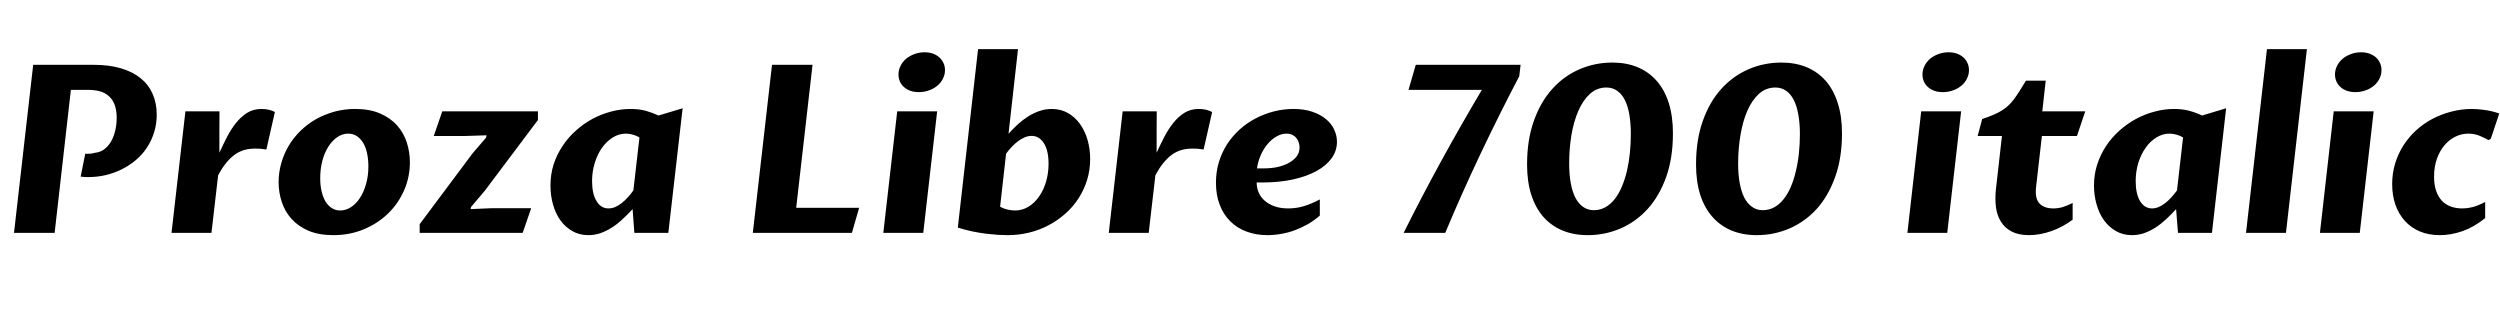 <svg xmlns="http://www.w3.org/2000/svg" xmlns:xlink="http://www.w3.org/1999/xlink" width="255.375" height="32.578"><path fill="black" d="M7.24 9.18L5.58 23.79L1.43 23.79L3.39 6.62L9.55 6.62Q11.13 6.62 12.33 6.97Q13.54 7.32 14.36 7.99Q15.18 8.65 15.59 9.59Q16.01 10.54 16.01 11.72L16.01 11.72Q16.01 12.68 15.74 13.52Q15.48 14.37 15.01 15.08Q14.54 15.79 13.89 16.34Q13.23 16.90 12.45 17.29Q11.67 17.68 10.79 17.89Q9.91 18.09 8.99 18.09L8.99 18.09Q8.81 18.09 8.63 18.08Q8.45 18.07 8.24 18.04L8.24 18.04L8.71 15.69Q8.77 15.71 8.84 15.71Q8.92 15.71 9 15.71L9 15.71Q9.38 15.71 9.69 15.61L9.69 15.61Q10.28 15.55 10.70 15.21Q11.12 14.87 11.39 14.37Q11.66 13.86 11.79 13.25Q11.92 12.64 11.92 12.05L11.92 12.05Q11.92 11.27 11.72 10.73Q11.52 10.18 11.14 9.84Q10.77 9.49 10.22 9.33Q9.68 9.18 8.99 9.18L8.99 9.18L7.24 9.18ZM17.52 23.79L18.94 11.37L22.42 11.37Q22.41 12.43 22.41 13.48Q22.42 14.53 22.41 15.60L22.41 15.60Q22.78 14.79 23.19 13.99Q23.60 13.20 24.11 12.56Q24.61 11.93 25.24 11.53Q25.88 11.13 26.71 11.13L26.71 11.13Q27.49 11.13 28.08 11.44L28.08 11.44L27.21 15.27Q26.84 15.21 26.57 15.19Q26.30 15.18 26.03 15.18L26.03 15.18Q25.49 15.18 24.99 15.31Q24.49 15.45 24.03 15.76Q23.57 16.08 23.13 16.61Q22.69 17.13 22.28 17.92L22.28 17.92L21.60 23.79L17.52 23.79ZM34.04 24.02L34.04 24.02Q32.57 24.02 31.51 23.57Q30.45 23.11 29.77 22.35Q29.10 21.60 28.78 20.62Q28.46 19.64 28.46 18.60L28.46 18.60Q28.46 17.61 28.73 16.68Q28.99 15.74 29.48 14.91Q29.98 14.07 30.68 13.38Q31.38 12.69 32.25 12.19Q33.12 11.70 34.14 11.41Q35.16 11.13 36.29 11.13L36.29 11.13Q37.77 11.13 38.82 11.59Q39.88 12.05 40.55 12.80Q41.23 13.56 41.55 14.54Q41.87 15.53 41.87 16.58L41.87 16.58Q41.87 18.09 41.28 19.44Q40.69 20.79 39.64 21.81Q38.59 22.83 37.15 23.43Q35.72 24.02 34.04 24.02ZM34.76 21.50L34.76 21.50Q35.32 21.50 35.84 21.17Q36.36 20.84 36.76 20.23Q37.16 19.63 37.39 18.80Q37.63 17.98 37.63 16.99L37.63 16.99Q37.63 16.29 37.50 15.67Q37.37 15.06 37.11 14.61Q36.84 14.17 36.46 13.91Q36.07 13.65 35.57 13.65L35.57 13.65Q34.97 13.65 34.45 14.01Q33.93 14.37 33.54 14.98Q33.15 15.60 32.93 16.42Q32.71 17.25 32.71 18.20L32.71 18.20Q32.71 18.94 32.85 19.54Q32.99 20.14 33.25 20.58Q33.52 21.02 33.90 21.26Q34.28 21.50 34.76 21.50ZM42.87 23.79L42.87 22.90L48.27 15.67L49.66 14.05L49.70 13.82L47.53 13.89L44.31 13.89L45.18 11.37L54.95 11.37L54.95 12.26L49.51 19.50L48.11 21.15L48.08 21.36L50.17 21.27L54.26 21.27L53.39 23.79L42.87 23.79ZM64.70 19.45L65.32 14.04Q64.99 13.84 64.63 13.75Q64.28 13.65 63.94 13.65L63.94 13.65Q63.23 13.65 62.60 14.04Q61.97 14.43 61.50 15.09Q61.03 15.75 60.76 16.63Q60.48 17.52 60.48 18.50L60.48 18.50Q60.48 19.80 60.94 20.55Q61.39 21.29 62.16 21.29L62.16 21.29Q62.50 21.29 62.84 21.15Q63.18 21 63.50 20.75Q63.82 20.50 64.13 20.16Q64.43 19.83 64.70 19.45L64.70 19.45ZM69.73 11.06L68.27 23.79L64.80 23.79L64.62 21.36Q64.10 21.93 63.57 22.41Q63.05 22.90 62.48 23.26Q61.92 23.61 61.33 23.82Q60.74 24.02 60.11 24.02L60.11 24.02Q59.19 24.02 58.47 23.61Q57.75 23.20 57.25 22.51Q56.75 21.82 56.49 20.89Q56.23 19.97 56.23 18.95L56.23 18.95Q56.23 17.82 56.55 16.80Q56.88 15.79 57.46 14.92Q58.03 14.05 58.82 13.35Q59.60 12.64 60.51 12.15Q61.42 11.66 62.41 11.40Q63.41 11.13 64.41 11.13L64.41 11.13Q65.24 11.13 65.94 11.31Q66.63 11.50 67.27 11.80L67.27 11.80L69.73 11.06ZM87.02 23.79L76.90 23.79L78.86 6.62L83.00 6.62L81.33 21.23L87.76 21.23L87.02 23.79ZM90.23 23.79L91.65 11.37L95.73 11.37L94.31 23.79L90.23 23.79ZM93.86 9.41L93.86 9.41Q93.36 9.41 92.98 9.27Q92.60 9.13 92.33 8.88Q92.06 8.64 91.92 8.31Q91.78 7.98 91.78 7.61L91.78 7.61Q91.78 7.14 91.99 6.73Q92.19 6.32 92.55 6.01Q92.91 5.71 93.39 5.53Q93.88 5.34 94.44 5.34L94.44 5.34Q94.92 5.34 95.31 5.48Q95.70 5.63 95.96 5.87Q96.23 6.12 96.38 6.45Q96.53 6.77 96.53 7.16L96.53 7.16Q96.53 7.63 96.32 8.04Q96.12 8.45 95.75 8.75Q95.39 9.06 94.90 9.23Q94.42 9.41 93.86 9.41ZM102.77 15.70L102.16 21.12Q102.53 21.32 102.93 21.41Q103.32 21.50 103.68 21.50L103.68 21.50Q104.44 21.50 105.07 21.11Q105.70 20.72 106.15 20.06Q106.61 19.41 106.86 18.54Q107.11 17.68 107.11 16.73L107.11 16.73Q107.11 15.35 106.62 14.61Q106.14 13.88 105.38 13.88L105.38 13.88Q105.04 13.88 104.69 14.02Q104.34 14.17 104.01 14.41Q103.68 14.66 103.36 14.99Q103.04 15.33 102.77 15.70L102.77 15.70ZM103.99 5.02L103.02 13.66Q103.48 13.16 103.97 12.70Q104.47 12.25 105.03 11.89Q105.59 11.54 106.18 11.34Q106.78 11.13 107.44 11.13L107.44 11.13Q108.35 11.13 109.08 11.54Q109.80 11.95 110.31 12.65Q110.82 13.35 111.09 14.28Q111.36 15.21 111.36 16.24L111.36 16.24Q111.36 17.36 111.05 18.37Q110.74 19.38 110.18 20.25Q109.62 21.12 108.84 21.81Q108.06 22.51 107.13 23.00Q106.20 23.50 105.13 23.76Q104.06 24.02 102.94 24.02L102.94 24.02Q102.55 24.02 101.96 23.99Q101.38 23.95 100.69 23.87Q100.01 23.78 99.28 23.63Q98.54 23.47 97.84 23.25L97.84 23.25L99.91 5.02L103.99 5.02ZM113.26 23.79L114.68 11.37L118.16 11.37Q118.15 12.43 118.15 13.48Q118.16 14.53 118.15 15.60L118.15 15.60Q118.52 14.79 118.93 13.99Q119.34 13.20 119.85 12.56Q120.35 11.93 120.98 11.53Q121.62 11.13 122.45 11.13L122.45 11.13Q123.23 11.13 123.82 11.44L123.82 11.44L122.95 15.27Q122.58 15.21 122.31 15.19Q122.04 15.18 121.77 15.18L121.77 15.18Q121.23 15.18 120.73 15.31Q120.23 15.45 119.77 15.76Q119.31 16.08 118.87 16.61Q118.43 17.13 118.02 17.92L118.02 17.92L117.34 23.79L113.26 23.79ZM129.46 24.02L129.46 24.02Q128.29 24.02 127.32 23.65Q126.35 23.29 125.66 22.59Q124.97 21.90 124.59 20.91Q124.21 19.92 124.21 18.67L124.21 18.67Q124.21 17.54 124.51 16.55Q124.82 15.55 125.36 14.71Q125.91 13.88 126.65 13.21Q127.39 12.55 128.27 12.09Q129.15 11.63 130.13 11.38Q131.11 11.13 132.12 11.13L132.12 11.13Q133.23 11.13 134.07 11.42Q134.91 11.71 135.46 12.18Q136.02 12.64 136.29 13.25Q136.57 13.85 136.57 14.48L136.57 14.48Q136.57 15.40 136.03 16.16Q135.48 16.92 134.48 17.47Q133.49 18.02 132.08 18.33Q130.68 18.64 128.95 18.64L128.95 18.64L128.37 18.64Q128.37 19.20 128.58 19.68Q128.79 20.16 129.20 20.51Q129.61 20.87 130.21 21.08Q130.82 21.29 131.60 21.29L131.60 21.29Q132.43 21.29 133.22 21.05Q134.00 20.81 134.82 20.37L134.82 20.37L134.82 22.02Q134.27 22.50 133.63 22.88Q132.98 23.25 132.29 23.51Q131.60 23.77 130.88 23.89Q130.16 24.02 129.46 24.02ZM131.41 13.65L131.41 13.65Q130.89 13.65 130.38 13.95Q129.88 14.24 129.47 14.73Q129.06 15.22 128.78 15.86Q128.50 16.50 128.40 17.20L128.40 17.20L129.12 17.20Q129.86 17.20 130.51 17.06Q131.17 16.91 131.67 16.63Q132.16 16.36 132.46 15.97Q132.75 15.57 132.75 15.07L132.75 15.07Q132.75 14.85 132.68 14.60Q132.61 14.34 132.45 14.13Q132.29 13.92 132.04 13.79Q131.78 13.65 131.41 13.65ZM151.37 9.18L143.88 9.18L144.62 6.62L155.33 6.62L155.19 7.79Q153.06 11.86 151.18 15.83Q149.30 19.80 147.63 23.79L147.63 23.79L143.38 23.79Q145.24 20.06 147.22 16.45Q149.20 12.84 151.37 9.18L151.37 9.18ZM166.59 13.69L166.59 13.69Q166.59 12.60 166.44 11.72Q166.29 10.84 165.98 10.22Q165.67 9.61 165.20 9.28Q164.73 8.94 164.10 8.94L164.10 8.94Q163.13 8.94 162.41 9.59Q161.70 10.24 161.23 11.32Q160.76 12.40 160.52 13.80Q160.29 15.20 160.29 16.71L160.29 16.71Q160.29 17.81 160.45 18.69Q160.61 19.57 160.92 20.19Q161.24 20.80 161.71 21.13Q162.18 21.47 162.80 21.47L162.80 21.47Q163.45 21.47 163.99 21.17Q164.52 20.87 164.94 20.34Q165.36 19.80 165.67 19.07Q165.98 18.34 166.19 17.47Q166.39 16.61 166.49 15.64Q166.59 14.68 166.59 13.69ZM170.89 13.62L170.89 13.62Q170.89 16.14 170.20 18.08Q169.50 20.03 168.30 21.35Q167.11 22.66 165.53 23.34Q163.95 24.02 162.18 24.02L162.18 24.02Q160.76 24.02 159.62 23.55Q158.47 23.07 157.66 22.16Q156.86 21.25 156.42 19.90Q155.99 18.55 155.99 16.80L155.99 16.80Q155.99 14.27 156.69 12.33Q157.38 10.39 158.58 9.07Q159.77 7.75 161.36 7.07Q162.94 6.39 164.71 6.39L164.71 6.39Q166.13 6.39 167.27 6.86Q168.42 7.34 169.22 8.25Q170.03 9.16 170.46 10.51Q170.89 11.86 170.89 13.62ZM183.86 13.69L183.86 13.69Q183.86 12.60 183.70 11.72Q183.55 10.84 183.24 10.22Q182.93 9.61 182.46 9.28Q181.99 8.94 181.36 8.94L181.36 8.94Q180.39 8.94 179.67 9.59Q178.96 10.24 178.49 11.32Q178.02 12.40 177.79 13.80Q177.55 15.20 177.55 16.71L177.55 16.71Q177.55 17.81 177.71 18.69Q177.87 19.57 178.18 20.19Q178.50 20.80 178.97 21.13Q179.44 21.47 180.06 21.47L180.06 21.47Q180.71 21.47 181.25 21.17Q181.78 20.87 182.20 20.34Q182.63 19.80 182.94 19.07Q183.25 18.34 183.45 17.47Q183.66 16.61 183.76 15.64Q183.86 14.68 183.86 13.69ZM188.16 13.62L188.16 13.62Q188.16 16.14 187.46 18.08Q186.76 20.03 185.57 21.35Q184.37 22.66 182.79 23.34Q181.21 24.02 179.44 24.02L179.44 24.02Q178.02 24.02 176.88 23.55Q175.73 23.07 174.93 22.16Q174.12 21.25 173.68 19.90Q173.25 18.55 173.25 16.80L173.25 16.80Q173.25 14.27 173.95 12.33Q174.64 10.39 175.84 9.07Q177.04 7.75 178.62 7.07Q180.20 6.39 181.97 6.39L181.97 6.39Q183.39 6.39 184.54 6.86Q185.68 7.34 186.49 8.25Q187.29 9.16 187.72 10.51Q188.16 11.86 188.16 13.62ZM194.84 23.79L196.25 11.37L200.33 11.37L198.91 23.79L194.84 23.79ZM198.46 9.41L198.46 9.41Q197.96 9.41 197.58 9.27Q197.20 9.13 196.93 8.88Q196.66 8.64 196.52 8.31Q196.38 7.98 196.38 7.61L196.38 7.61Q196.38 7.14 196.59 6.73Q196.79 6.32 197.15 6.01Q197.51 5.71 197.99 5.53Q198.48 5.34 199.04 5.34L199.04 5.34Q199.52 5.34 199.91 5.48Q200.30 5.63 200.57 5.87Q200.84 6.12 200.98 6.45Q201.13 6.77 201.13 7.16L201.13 7.16Q201.13 7.63 200.92 8.04Q200.72 8.45 200.36 8.75Q199.99 9.06 199.51 9.23Q199.02 9.41 198.46 9.41ZM203.88 19.36L204.50 13.89L202.02 13.89L202.48 12.16Q203.12 11.94 203.60 11.74Q204.08 11.54 204.45 11.31Q204.82 11.09 205.11 10.82Q205.41 10.55 205.69 10.18Q205.97 9.81 206.27 9.34Q206.57 8.87 206.95 8.24L206.95 8.24L208.97 8.24L208.62 11.37L213.01 11.37L212.16 13.89L208.58 13.89L207.98 19.14Q207.86 20.30 208.34 20.79Q208.82 21.29 209.74 21.29L209.74 21.29Q210.23 21.29 210.69 21.16Q211.15 21.02 211.72 20.73L211.72 20.73L211.72 22.44Q210.71 23.20 209.54 23.61Q208.37 24.02 207.26 24.02L207.26 24.02Q206.21 24.02 205.51 23.66Q204.81 23.30 204.41 22.67Q204.01 22.04 203.89 21.19Q203.78 20.34 203.88 19.36L203.88 19.36ZM222.38 19.45L223.00 14.04Q222.67 13.84 222.31 13.75Q221.95 13.65 221.61 13.65L221.61 13.65Q220.91 13.65 220.28 14.04Q219.64 14.43 219.18 15.09Q218.71 15.75 218.43 16.63Q218.16 17.52 218.16 18.50L218.16 18.50Q218.16 19.80 218.61 20.55Q219.07 21.29 219.83 21.29L219.83 21.29Q220.17 21.29 220.51 21.15Q220.85 21 221.17 20.75Q221.50 20.50 221.80 20.16Q222.11 19.83 222.38 19.45L222.38 19.45ZM227.40 11.06L225.95 23.79L222.48 23.79L222.29 21.36Q221.78 21.93 221.25 22.41Q220.72 22.90 220.16 23.26Q219.60 23.61 219.01 23.82Q218.41 24.02 217.78 24.02L217.78 24.02Q216.87 24.02 216.15 23.61Q215.43 23.20 214.93 22.51Q214.43 21.82 214.17 20.89Q213.90 19.97 213.90 18.95L213.90 18.95Q213.90 17.82 214.23 16.80Q214.56 15.79 215.13 14.92Q215.71 14.05 216.49 13.35Q217.28 12.64 218.19 12.15Q219.09 11.66 220.09 11.40Q221.09 11.13 222.08 11.13L222.08 11.13Q222.91 11.13 223.61 11.31Q224.31 11.50 224.94 11.80L224.94 11.80L227.40 11.06ZM229.43 23.79L231.57 5.02L235.65 5.02L233.51 23.79L229.43 23.79ZM236.98 23.79L238.39 11.37L242.47 11.37L241.05 23.79L236.98 23.79ZM240.60 9.41L240.60 9.41Q240.11 9.41 239.72 9.27Q239.34 9.13 239.07 8.88Q238.80 8.64 238.66 8.31Q238.52 7.98 238.52 7.61L238.52 7.61Q238.52 7.14 238.73 6.73Q238.93 6.32 239.29 6.01Q239.65 5.71 240.13 5.53Q240.62 5.34 241.18 5.34L241.18 5.34Q241.66 5.34 242.05 5.48Q242.44 5.63 242.71 5.87Q242.98 6.12 243.12 6.45Q243.27 6.77 243.27 7.16L243.27 7.16Q243.27 7.63 243.06 8.04Q242.86 8.45 242.50 8.75Q242.13 9.06 241.65 9.23Q241.16 9.41 240.60 9.41ZM253.86 20.63L253.86 22.28Q252.73 23.19 251.55 23.61Q250.37 24.02 249.23 24.02L249.23 24.02Q248.09 24.02 247.18 23.64Q246.28 23.25 245.65 22.56Q245.03 21.87 244.69 20.91Q244.36 19.96 244.36 18.81L244.36 18.81Q244.36 17.71 244.66 16.71Q244.97 15.70 245.51 14.85Q246.06 14.00 246.81 13.31Q247.57 12.62 248.48 12.14Q249.39 11.66 250.41 11.40Q251.43 11.13 252.50 11.13L252.50 11.13Q253.05 11.13 253.78 11.23Q254.50 11.32 255.30 11.59L255.30 11.59L254.43 14.19L254.19 14.31Q253.83 14.09 253.29 13.87Q252.76 13.65 252.13 13.65L252.13 13.65Q251.45 13.65 250.82 13.96Q250.18 14.27 249.70 14.84Q249.22 15.41 248.93 16.22Q248.64 17.04 248.64 18.04L248.64 18.04Q248.64 18.90 248.86 19.52Q249.08 20.14 249.47 20.54Q249.86 20.93 250.38 21.11Q250.90 21.29 251.50 21.29L251.50 21.29Q252.02 21.29 252.59 21.15Q253.16 21 253.86 20.63L253.86 20.63Z"/></svg>